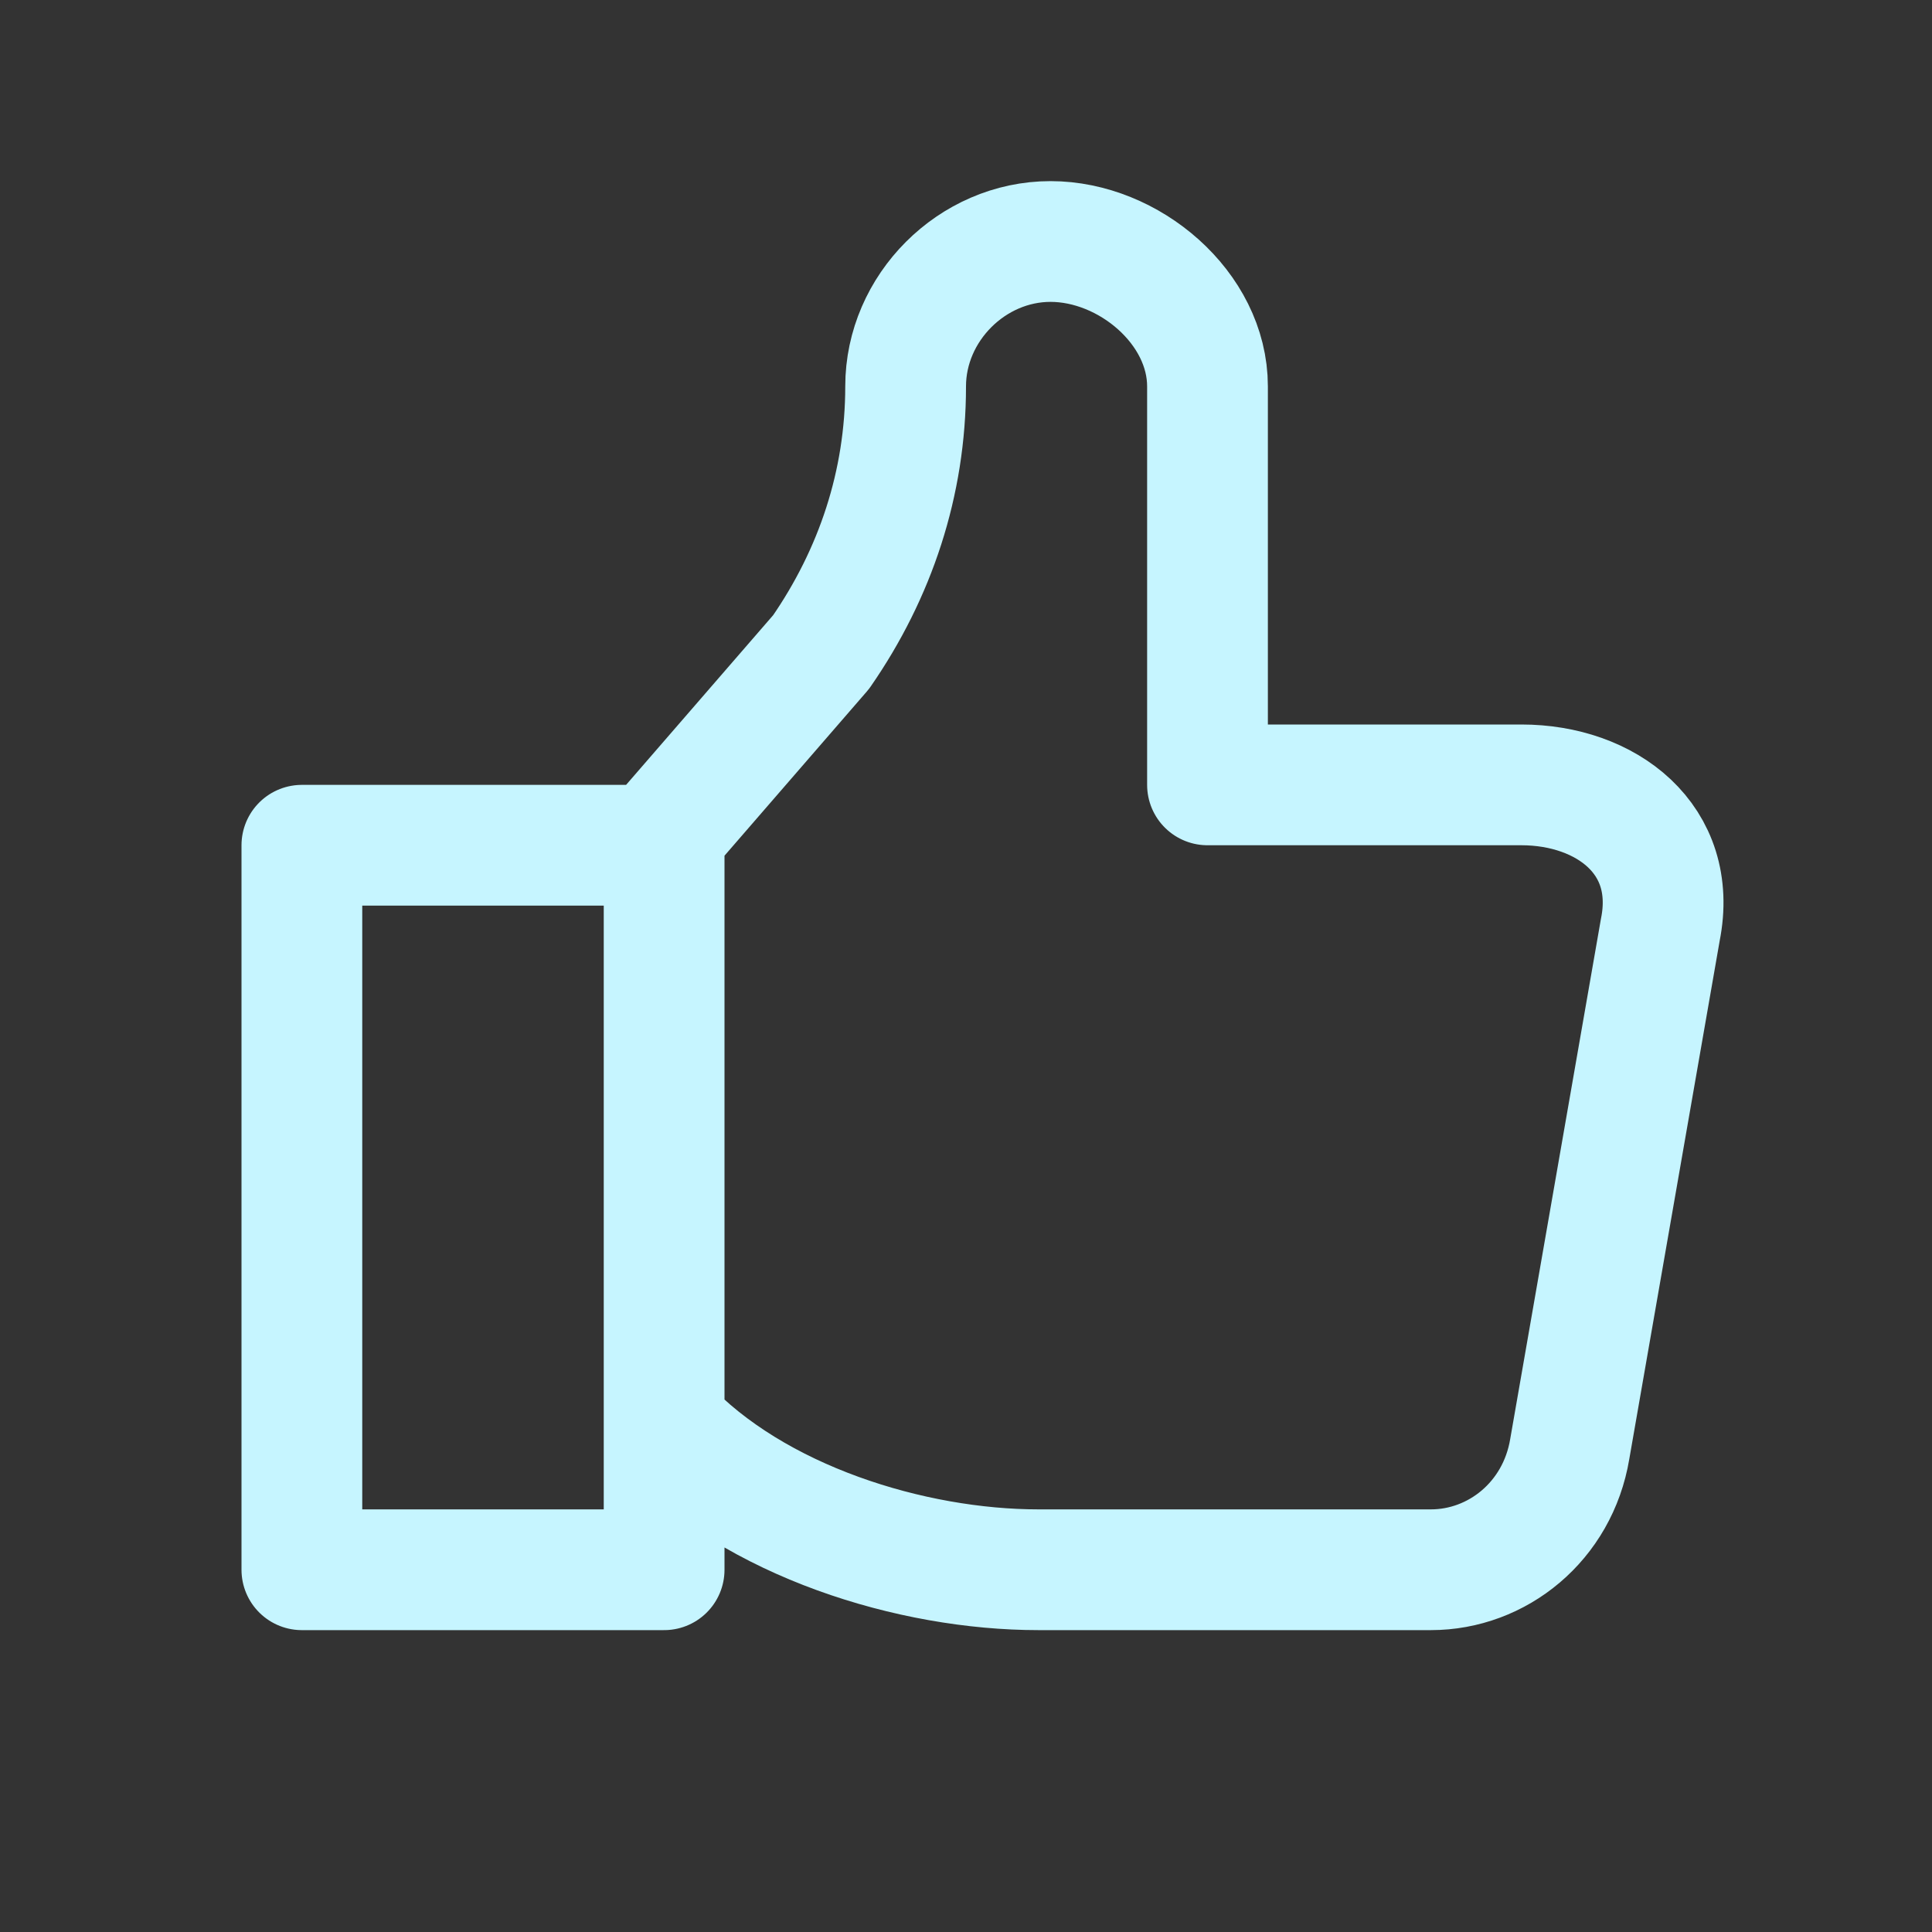 
<svg version="1.1" id="Icons" xmlns="http://www.w3.org/2000/svg"
    xmlns:xlink="http://www.w3.org/1999/xlink" viewBox="0 0 32 32" xml:space="preserve"
    width="800px" height="800px" fill="#000000" transform="matrix(1, 0, 0, 1, 0, 0)">

<rect x="0" y="0" width="32" height="32" fill="#333333" stroke="none"/>

<g id="SVGRepo_bgCarrier" stroke-width="0"/>#6226ef#6226ef#6226ef

<g id="SVGRepo_tracerCarrier" stroke-linecap="round" stroke-linejoin="round"/>

<g id="SVGRepo_iconCarrier"> <style type="text/css"> .st0{fill:none;stroke:#c6f5ff;stroke-width:2;stroke-linecap:round;stroke-linejoin:round;stroke-miterlimit:10;} .st1{fill:none;stroke:#c6f5ff;stroke-width:2;stroke-linecap:round;stroke-linejoin:round;} .st2{fill:none;stroke:#c6f5ff;stroke-width:2;stroke-linecap:round;stroke-linejoin:round;stroke-dasharray:5.207,0;} </style> <path class="st0" d="M11,24V14H5v12h6v-2.4l0,0c1.5,1.6,4.1,2.4,6.2,2.4h6.5c1.1,0,2.1-0.8,2.3-2l1.5-8.6c0.3-1.5-0.9-2.4-2.3-2.4 H20V6.4C20,5.1,18.7,4,17.4,4h0C16.1,4,15,5.1,15,6.4v0c0,1.6-0.5,3.1-1.4,4.4L11,13.8"/> </g>

</svg>